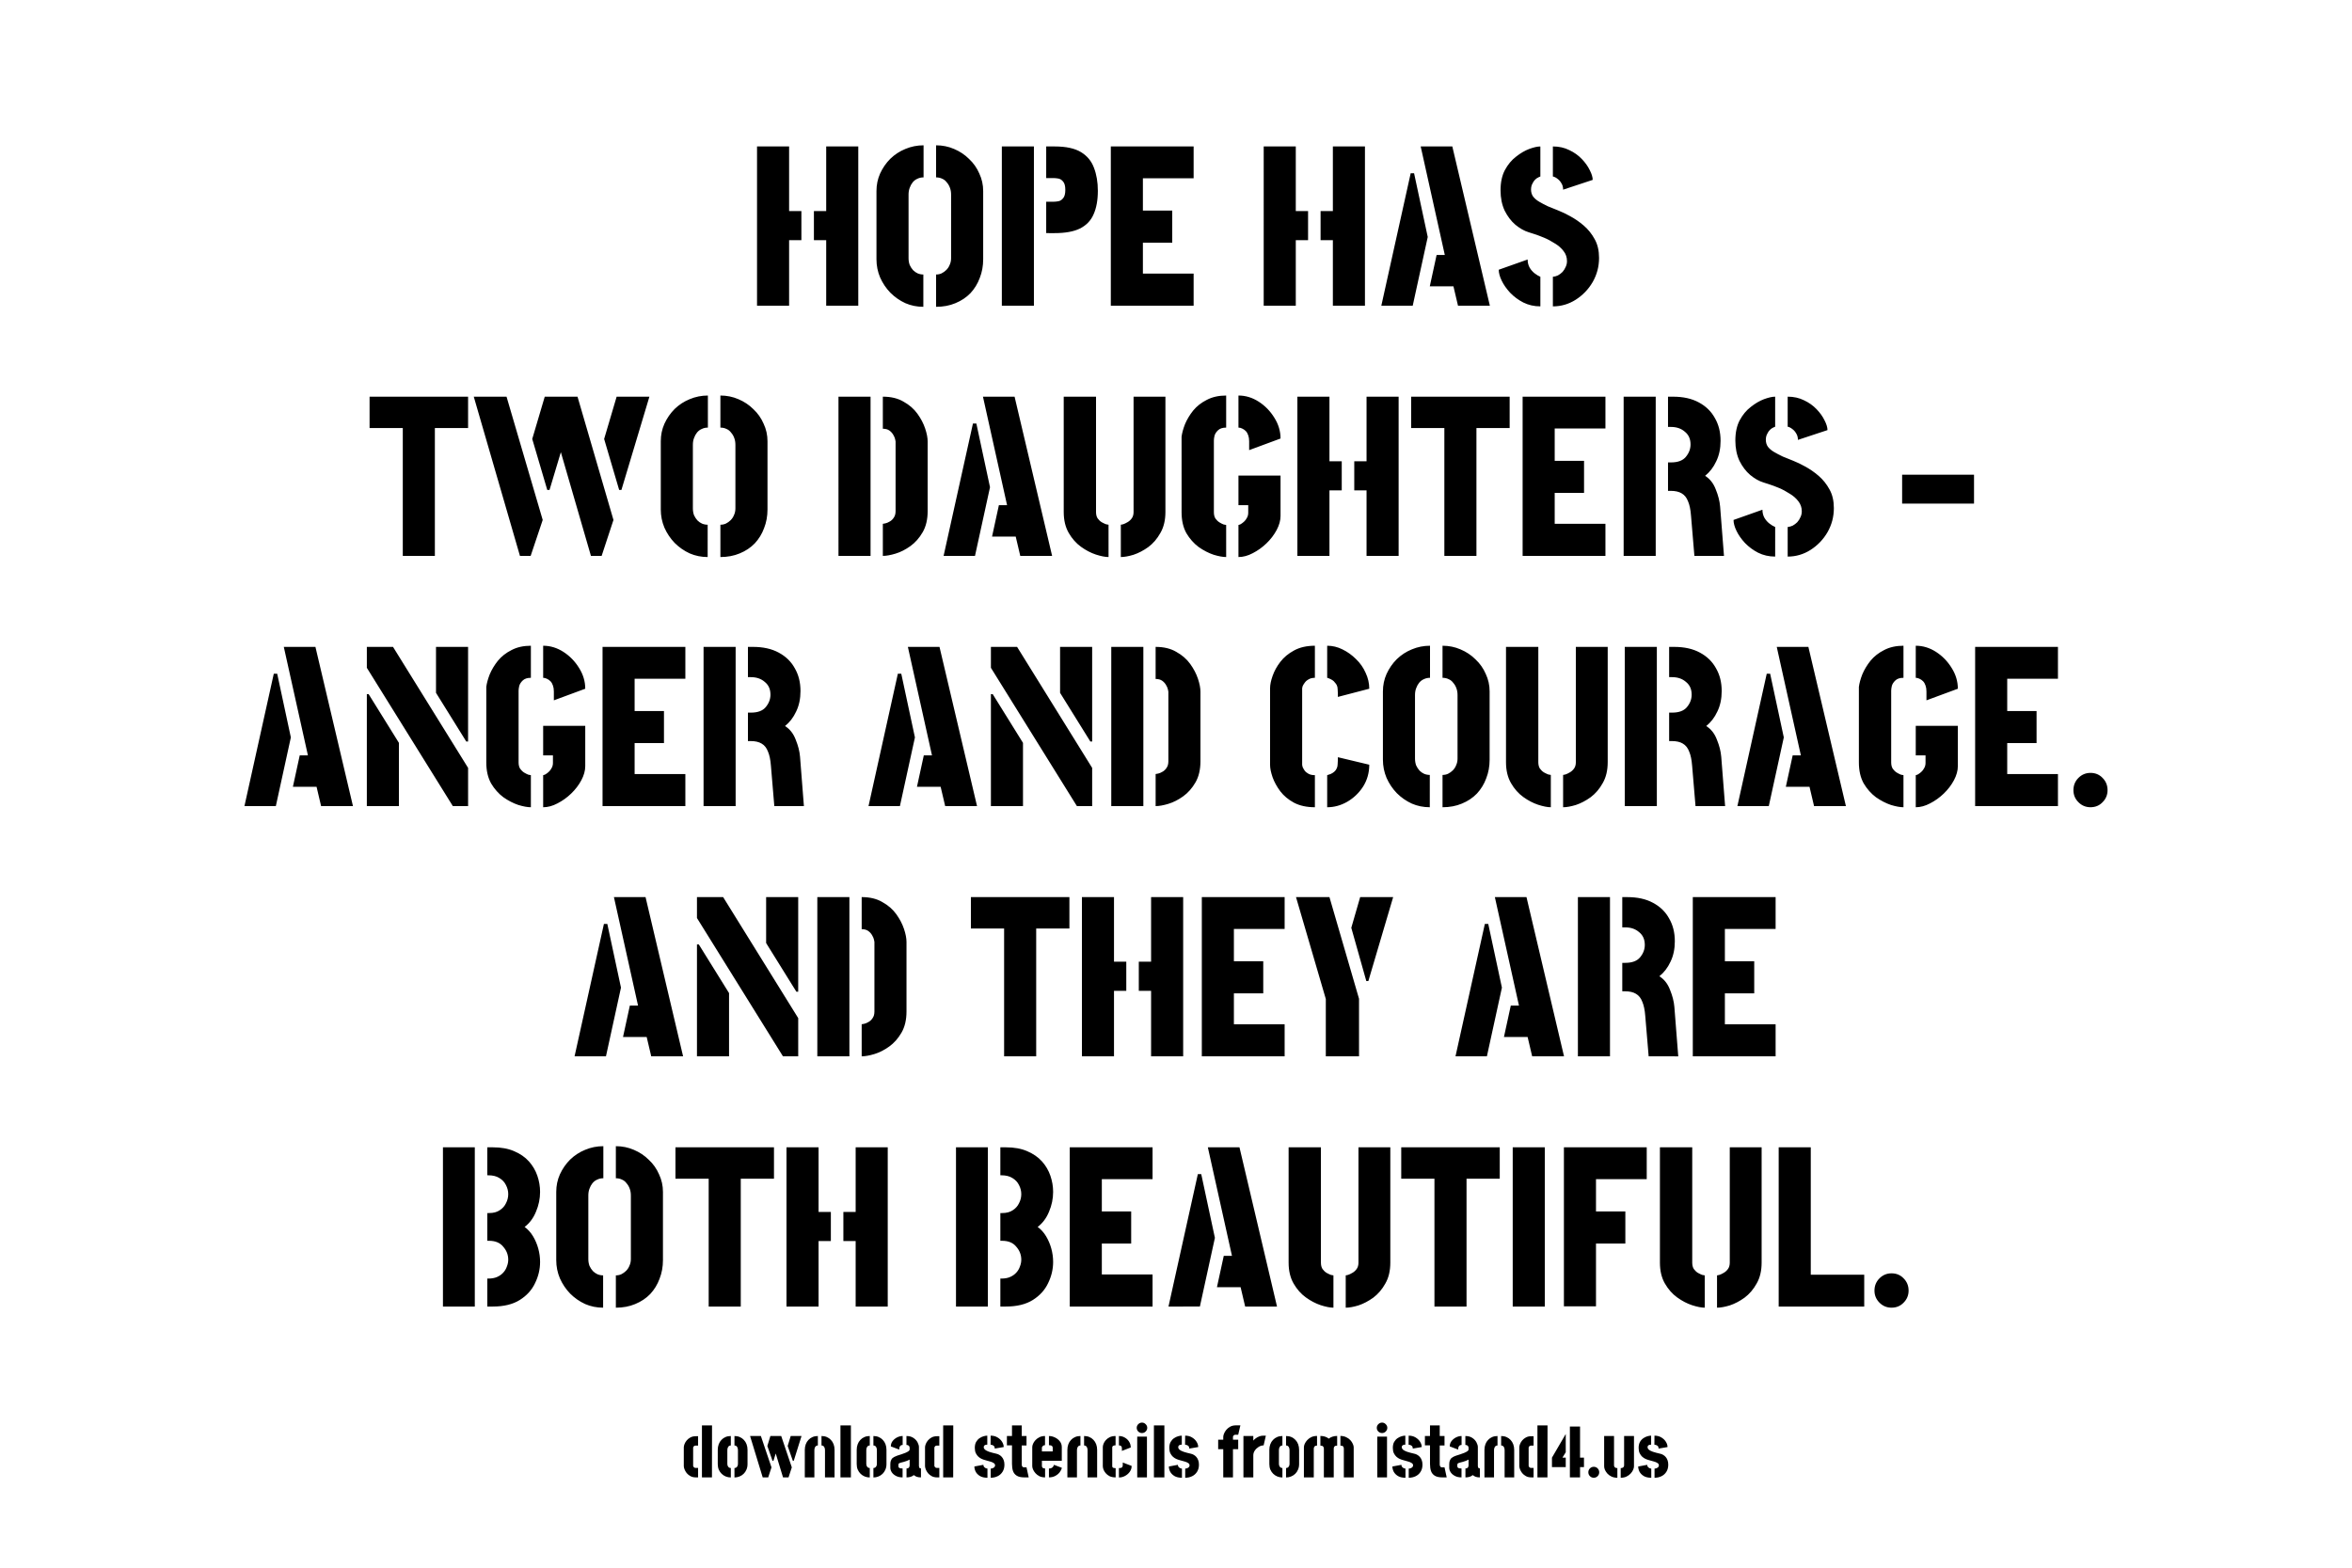 <?xml version="1.0" encoding="UTF-8" standalone="no"?>
<!-- Created with Inkscape (http://www.inkscape.org/) -->

<svg
   width="18in"
   height="12in"
   viewBox="0 0 457.2 304.8"
   version="1.1"
   id="svg1"
   xmlns="http://www.w3.org/2000/svg"
   xmlns:svg="http://www.w3.org/2000/svg">
  <defs
     id="defs1" />
  <g
     id="layer1">
    <rect
       style="font-variation-settings:'wght' 800;fill:#ffffff;stroke-width:0.265"
       id="rect6"
       width="457.2"
       height="304.8"
       x="0"
       y="0" />
    <path
       id="path1"
       d="m 135.263,287.242 c -0.405,0 -0.754,-0.08 -1.045,-0.24 -0.292,-0.16 -0.536,-0.357 -0.734,-0.593 -0.187,-0.244 -0.33,-0.489 -0.423,-0.733 -0.094,-0.246 -0.141,-0.452 -0.141,-0.622 v -3.668 c 0,-0.17 0.047,-0.376 0.141,-0.622 0.093,-0.244 0.236,-0.479 0.423,-0.706 0.198,-0.236 0.438,-0.429 0.721,-0.579 0.291,-0.16 0.634,-0.24 1.029,-0.24 h 0.466 v 1.82 h -0.466 c -0.141,0 -0.249,0.033 -0.324,0.099 -0.066,0.056 -0.113,0.117 -0.142,0.183 -0.018,0.066 -0.028,0.103 -0.028,0.113 v 3.57 c 0,0.008 0.014,0.047 0.042,0.113 0.029,0.055 0.08,0.117 0.156,0.183 0.076,0.057 0.183,0.084 0.325,0.084 h 0.437 v 1.834 z m 1.185,0 v -10.104 h 1.961 l -0.014,10.104 z m 5.616,0.014 c -0.338,0 -0.663,-0.061 -0.973,-0.183 -0.302,-0.121 -0.569,-0.296 -0.805,-0.522 -0.236,-0.224 -0.423,-0.497 -0.565,-0.817 -0.131,-0.321 -0.197,-0.678 -0.197,-1.074 v -2.766 c 0,-0.394 0.061,-0.756 0.183,-1.086 0.122,-0.33 0.296,-0.612 0.522,-0.847 0.226,-0.244 0.493,-0.433 0.805,-0.564 0.31,-0.132 0.653,-0.198 1.029,-0.198 v 1.836 c -0.14,0 -0.263,0.037 -0.367,0.113 -0.093,0.074 -0.169,0.183 -0.226,0.324 -0.057,0.14 -0.084,0.31 -0.084,0.508 v 2.61 c 0,0.16 0.028,0.306 0.084,0.438 0.056,0.121 0.136,0.22 0.24,0.296 0.103,0.065 0.222,0.098 0.353,0.098 z m 0.706,0 v -1.834 c 0.132,0 0.249,-0.033 0.353,-0.098 0.103,-0.076 0.183,-0.175 0.24,-0.296 0.056,-0.132 0.085,-0.278 0.085,-0.438 v -2.61 c 0,-0.198 -0.029,-0.368 -0.085,-0.508 -0.047,-0.14 -0.121,-0.249 -0.225,-0.324 -0.105,-0.076 -0.226,-0.113 -0.368,-0.113 v -1.836 c 0.376,0 0.721,0.066 1.031,0.198 0.31,0.131 0.579,0.32 0.803,0.564 0.226,0.236 0.401,0.518 0.522,0.847 0.123,0.329 0.183,0.692 0.183,1.086 v 2.766 c 0,0.395 -0.07,0.752 -0.211,1.074 -0.132,0.32 -0.316,0.593 -0.55,0.817 -0.236,0.226 -0.508,0.401 -0.818,0.522 -0.302,0.122 -0.622,0.183 -0.961,0.183 z m 9.441,-0.014 -2.456,-8.043 h 2.103 l 2.06,6.096 -0.635,1.947 z m -3.951,0 -2.456,-8.043 h 2.103 l 2.06,6.096 -0.635,1.947 z m 1.904,-3.231 -1.002,-2.879 0.593,-1.933 h 2.103 l -1.51,4.812 z m 3.951,0 -1.002,-2.879 0.592,-1.933 h 2.103 l -1.51,4.812 z m 2.329,-2.117 c 0,-0.394 0.061,-0.756 0.183,-1.086 0.123,-0.33 0.296,-0.612 0.522,-0.847 0.226,-0.244 0.493,-0.433 0.803,-0.564 0.311,-0.132 0.655,-0.198 1.031,-0.198 v 1.836 c -0.14,0 -0.263,0.037 -0.367,0.113 -0.094,0.074 -0.169,0.183 -0.226,0.324 -0.056,0.14 -0.085,0.31 -0.085,0.508 v 5.263 h -1.862 z m 3.923,0.085 c 0,-0.198 -0.029,-0.367 -0.085,-0.508 -0.047,-0.14 -0.123,-0.249 -0.226,-0.324 -0.103,-0.076 -0.226,-0.113 -0.367,-0.113 v -1.836 c 0.376,0 0.719,0.066 1.031,0.198 0.31,0.131 0.577,0.32 0.803,0.564 0.226,0.236 0.4,0.518 0.522,0.847 0.123,0.329 0.183,0.692 0.183,1.086 v 5.348 h -1.862 z m 3.006,5.263 v -10.104 h 2.031 v 10.104 z m 5.701,0.014 c -0.339,0 -0.664,-0.061 -0.974,-0.183 -0.301,-0.121 -0.569,-0.296 -0.805,-0.522 -0.234,-0.224 -0.423,-0.497 -0.564,-0.817 -0.132,-0.321 -0.198,-0.678 -0.198,-1.074 v -2.766 c 0,-0.394 0.062,-0.756 0.184,-1.086 0.121,-0.33 0.296,-0.612 0.521,-0.847 0.226,-0.244 0.495,-0.433 0.805,-0.564 0.31,-0.132 0.654,-0.198 1.031,-0.198 v 1.836 c -0.142,0 -0.265,0.037 -0.368,0.113 -0.094,0.074 -0.17,0.183 -0.225,0.324 -0.056,0.14 -0.085,0.31 -0.085,0.508 v 2.61 c 0,0.16 0.029,0.306 0.085,0.438 0.056,0.121 0.137,0.22 0.24,0.296 0.103,0.065 0.22,0.098 0.353,0.098 z m 0.706,0 v -1.834 c 0.131,0 0.249,-0.033 0.353,-0.098 0.103,-0.076 0.183,-0.175 0.24,-0.296 0.057,-0.132 0.084,-0.278 0.084,-0.438 v -2.61 c 0,-0.198 -0.028,-0.368 -0.084,-0.508 -0.047,-0.14 -0.122,-0.249 -0.226,-0.324 -0.103,-0.076 -0.226,-0.113 -0.367,-0.113 v -1.836 c 0.376,0 0.719,0.066 1.029,0.198 0.31,0.131 0.579,0.32 0.805,0.564 0.226,0.236 0.4,0.518 0.522,0.847 0.121,0.329 0.183,0.692 0.183,1.086 v 2.766 c 0,0.395 -0.07,0.752 -0.212,1.074 -0.131,0.32 -0.314,0.593 -0.55,0.817 -0.236,0.226 -0.509,0.401 -0.819,0.522 -0.302,0.122 -0.621,0.183 -0.959,0.183 z m 5.672,-0.014 c -0.499,0 -0.926,-0.093 -1.284,-0.282 -0.357,-0.188 -0.63,-0.423 -0.818,-0.706 -0.187,-0.291 -0.281,-0.583 -0.281,-0.874 v -0.721 c 0,-0.094 0.008,-0.22 0.028,-0.38 0.028,-0.17 0.094,-0.349 0.197,-0.536 0.103,-0.189 0.283,-0.349 0.536,-0.479 0.152,-0.085 0.349,-0.169 0.594,-0.255 0.254,-0.084 0.517,-0.169 0.79,-0.253 0.273,-0.094 0.532,-0.189 0.776,-0.283 0.246,-0.103 0.442,-0.207 0.593,-0.31 0.16,-0.113 0.24,-0.23 0.24,-0.353 v -0.325 c 0,-0.103 -0.024,-0.193 -0.07,-0.267 -0.037,-0.085 -0.103,-0.15 -0.197,-0.198 -0.085,-0.057 -0.202,-0.084 -0.353,-0.084 v -1.736 c 0.546,0 0.996,0.122 1.355,0.368 0.357,0.234 0.625,0.522 0.805,0.86 0.178,0.339 0.267,0.649 0.267,0.932 v 3.683 c 0,0.056 0.019,0.146 0.056,0.267 0.047,0.122 0.16,0.183 0.339,0.183 v 1.75 c -0.302,0 -0.569,-0.037 -0.805,-0.113 -0.226,-0.084 -0.419,-0.197 -0.579,-0.338 -0.178,0.15 -0.386,0.263 -0.62,0.338 -0.236,0.076 -0.504,0.113 -0.805,0.113 v -1.735 c 0.169,0 0.296,-0.033 0.382,-0.099 0.084,-0.066 0.14,-0.14 0.168,-0.226 0.038,-0.093 0.056,-0.174 0.056,-0.24 v -1.157 c -0.15,0.085 -0.324,0.165 -0.522,0.24 -0.197,0.076 -0.4,0.142 -0.606,0.199 -0.207,0.047 -0.39,0.093 -0.55,0.14 -0.15,0.047 -0.259,0.085 -0.325,0.113 -0.123,0.057 -0.183,0.165 -0.183,0.325 v 0.197 c 0,0.113 0.019,0.207 0.056,0.283 0.047,0.074 0.127,0.131 0.24,0.169 0.123,0.037 0.296,0.056 0.522,0.056 z m -0.649,-5.405 -1.637,-0.62 c 0,-0.386 0.113,-0.729 0.339,-1.031 0.236,-0.3 0.526,-0.54 0.875,-0.719 0.357,-0.179 0.719,-0.268 1.086,-0.268 v 1.736 c -0.141,0 -0.263,0.033 -0.367,0.1 -0.094,0.065 -0.17,0.164 -0.226,0.296 -0.047,0.131 -0.07,0.3 -0.07,0.507 z m 7.352,5.405 c -0.404,0 -0.752,-0.08 -1.045,-0.24 -0.291,-0.16 -0.536,-0.357 -0.733,-0.593 -0.189,-0.244 -0.329,-0.489 -0.423,-0.733 -0.095,-0.246 -0.142,-0.452 -0.142,-0.622 v -3.668 c 0,-0.17 0.047,-0.376 0.142,-0.622 0.093,-0.244 0.234,-0.479 0.423,-0.706 0.197,-0.236 0.437,-0.429 0.719,-0.579 0.292,-0.16 0.635,-0.24 1.031,-0.24 h 0.466 v 1.82 h -0.466 c -0.142,0 -0.249,0.033 -0.325,0.099 -0.066,0.056 -0.113,0.117 -0.141,0.183 -0.019,0.066 -0.029,0.103 -0.029,0.113 v 3.57 c 0,0.008 0.014,0.047 0.043,0.113 0.028,0.056 0.08,0.117 0.156,0.183 0.074,0.057 0.183,0.084 0.324,0.084 h 0.438 v 1.834 z m 1.185,0 v -10.104 h 1.962 l -0.015,10.104 z m 9.242,0.07 v -1.778 c 0.113,0 0.236,-0.023 0.368,-0.07 0.131,-0.047 0.244,-0.117 0.338,-0.212 0.095,-0.094 0.142,-0.211 0.142,-0.353 0,-0.188 -0.094,-0.338 -0.283,-0.451 -0.179,-0.122 -0.409,-0.222 -0.692,-0.296 -0.273,-0.086 -0.56,-0.165 -0.86,-0.24 -0.292,-0.076 -0.551,-0.165 -0.778,-0.269 -0.207,-0.094 -0.413,-0.23 -0.62,-0.409 -0.197,-0.179 -0.367,-0.409 -0.509,-0.692 -0.131,-0.283 -0.197,-0.625 -0.197,-1.029 0,-0.471 0.084,-0.856 0.253,-1.157 0.179,-0.31 0.4,-0.555 0.663,-0.733 0.265,-0.179 0.532,-0.306 0.805,-0.382 0.273,-0.074 0.508,-0.113 0.706,-0.113 v 1.75 c -0.217,0 -0.376,0.033 -0.48,0.1 -0.093,0.065 -0.156,0.136 -0.183,0.211 -0.019,0.076 -0.029,0.137 -0.029,0.183 0,0.169 0.08,0.329 0.24,0.481 0.17,0.14 0.434,0.277 0.791,0.408 0.367,0.123 0.842,0.249 1.425,0.382 0.189,0.037 0.372,0.108 0.551,0.212 0.187,0.103 0.357,0.24 0.507,0.409 0.15,0.168 0.273,0.38 0.367,0.634 0.095,0.245 0.142,0.536 0.142,0.875 0,0.536 -0.123,0.998 -0.367,1.384 -0.236,0.376 -0.555,0.663 -0.961,0.86 -0.404,0.198 -0.852,0.296 -1.341,0.296 z m -0.634,0 c -0.602,0 -1.091,-0.112 -1.468,-0.338 -0.368,-0.226 -0.641,-0.504 -0.818,-0.833 -0.169,-0.339 -0.255,-0.678 -0.255,-1.017 l 1.75,-0.324 c 0,0.141 0.039,0.267 0.113,0.38 0.085,0.103 0.189,0.189 0.31,0.255 0.122,0.055 0.245,0.088 0.368,0.098 z m 1.425,-5.672 c 0,-0.236 -0.061,-0.405 -0.183,-0.508 -0.113,-0.103 -0.236,-0.169 -0.367,-0.197 -0.132,-0.037 -0.222,-0.056 -0.269,-0.056 l 0.014,-1.75 c 0.509,0 0.951,0.113 1.327,0.339 0.386,0.226 0.682,0.509 0.889,0.846 0.216,0.339 0.324,0.682 0.324,1.031 z m 5.744,5.602 c -0.631,0 -1.12,-0.107 -1.468,-0.324 -0.349,-0.216 -0.593,-0.518 -0.734,-0.904 -0.131,-0.394 -0.197,-0.856 -0.197,-1.382 v -3.613 h -0.988 v -1.82 h 0.988 v -2.06 h 1.891 v 2.06 h 0.932 v 1.836 h -0.932 v 3.738 c 0,0.103 0.033,0.217 0.1,0.339 0.065,0.123 0.207,0.183 0.423,0.183 h 0.409 l 0.423,1.947 z m 4.035,0 c -0.413,0 -0.78,-0.074 -1.101,-0.226 -0.31,-0.16 -0.569,-0.357 -0.776,-0.593 -0.207,-0.234 -0.362,-0.474 -0.466,-0.719 -0.103,-0.244 -0.155,-0.46 -0.155,-0.649 v -3.697 c 0,-0.188 0.051,-0.404 0.155,-0.649 0.103,-0.244 0.259,-0.48 0.466,-0.706 0.216,-0.236 0.479,-0.427 0.791,-0.579 0.31,-0.15 0.667,-0.226 1.072,-0.226 v 1.779 c -0.122,0 -0.23,0.028 -0.325,0.084 -0.084,0.056 -0.154,0.122 -0.211,0.197 -0.047,0.076 -0.07,0.152 -0.07,0.226 v 0.706 h 2.101 v -0.69 c 0,-0.152 -0.037,-0.265 -0.113,-0.339 -0.074,-0.076 -0.168,-0.123 -0.281,-0.142 -0.113,-0.028 -0.226,-0.041 -0.339,-0.041 v -1.779 c 0.386,0 0.766,0.089 1.143,0.268 0.386,0.179 0.706,0.429 0.96,0.748 0.264,0.32 0.394,0.696 0.394,1.129 v 2.666 h -3.865 v 1.045 c 0,0.066 0.018,0.137 0.056,0.212 0.037,0.065 0.098,0.121 0.183,0.169 0.094,0.047 0.22,0.07 0.38,0.07 z m 0.748,0 v -1.721 c 0.197,0 0.363,-0.033 0.494,-0.099 0.132,-0.066 0.236,-0.15 0.311,-0.254 0.074,-0.113 0.131,-0.236 0.168,-0.367 l 1.54,0.579 c -0.066,0.301 -0.212,0.597 -0.439,0.889 -0.226,0.281 -0.516,0.516 -0.875,0.706 -0.347,0.177 -0.747,0.267 -1.199,0.267 z m 3.585,-5.348 c 0,-0.394 0.06,-0.756 0.183,-1.086 0.123,-0.33 0.296,-0.612 0.522,-0.847 0.226,-0.244 0.493,-0.433 0.805,-0.564 0.31,-0.132 0.653,-0.198 1.029,-0.198 v 1.836 c -0.141,0 -0.263,0.037 -0.367,0.113 -0.094,0.074 -0.17,0.183 -0.226,0.324 -0.056,0.14 -0.084,0.31 -0.084,0.508 v 5.263 h -1.863 z m 3.923,0.085 c 0,-0.198 -0.029,-0.368 -0.085,-0.508 -0.047,-0.14 -0.123,-0.249 -0.226,-0.324 -0.103,-0.076 -0.226,-0.113 -0.367,-0.113 v -1.836 c 0.376,0 0.719,0.066 1.031,0.198 0.31,0.131 0.577,0.32 0.803,0.564 0.226,0.236 0.4,0.518 0.522,0.847 0.122,0.329 0.183,0.692 0.183,1.086 v 5.348 h -1.862 z m 5.46,5.263 c -0.46,0 -0.85,-0.074 -1.17,-0.226 -0.311,-0.16 -0.565,-0.357 -0.762,-0.593 -0.199,-0.234 -0.345,-0.474 -0.438,-0.719 -0.084,-0.254 -0.127,-0.47 -0.127,-0.649 v -3.697 c 0,-0.188 0.047,-0.404 0.141,-0.649 0.095,-0.244 0.24,-0.48 0.438,-0.706 0.207,-0.236 0.466,-0.427 0.776,-0.579 0.32,-0.15 0.696,-0.226 1.129,-0.226 v 1.807 c -0.16,0 -0.291,0.023 -0.394,0.07 -0.095,0.038 -0.161,0.085 -0.198,0.142 -0.037,0.056 -0.057,0.113 -0.057,0.17 v 3.668 c 0,0.094 0.024,0.17 0.07,0.226 0.048,0.056 0.119,0.099 0.212,0.127 0.103,0.019 0.23,0.033 0.38,0.043 z m 0.635,0.014 v -1.819 c 0.17,0 0.306,-0.015 0.409,-0.043 0.113,-0.037 0.199,-0.099 0.255,-0.183 0.056,-0.095 0.084,-0.226 0.084,-0.396 v -0.466 l 1.721,0.663 c 0.01,0.405 -0.108,0.781 -0.353,1.13 -0.234,0.338 -0.546,0.611 -0.932,0.817 -0.376,0.208 -0.77,0.306 -1.185,0.297 z m 0.579,-5.163 v -0.466 c 0,-0.16 -0.024,-0.282 -0.071,-0.368 -0.047,-0.084 -0.117,-0.145 -0.212,-0.183 -0.084,-0.037 -0.183,-0.056 -0.296,-0.056 v -1.82 c 0.424,0 0.809,0.104 1.157,0.311 0.349,0.197 0.626,0.466 0.833,0.804 0.207,0.339 0.31,0.711 0.31,1.115 z m 2.978,5.149 v -7.93 h 1.891 v 7.93 z m 0.932,-8.621 c -0.283,0 -0.528,-0.099 -0.734,-0.296 -0.197,-0.208 -0.296,-0.448 -0.296,-0.721 0,-0.273 0.099,-0.507 0.296,-0.706 0.207,-0.207 0.452,-0.31 0.734,-0.31 0.273,0 0.507,0.103 0.706,0.31 0.207,0.199 0.31,0.433 0.31,0.706 0,0.273 -0.103,0.513 -0.31,0.721 -0.199,0.197 -0.433,0.296 -0.706,0.296 z m 2.314,8.621 v -10.104 h 2.033 v 10.104 z m 6.082,0.07 v -1.778 c 0.113,0 0.236,-0.023 0.368,-0.07 0.131,-0.047 0.244,-0.117 0.338,-0.212 0.095,-0.094 0.142,-0.211 0.142,-0.353 0,-0.188 -0.094,-0.338 -0.283,-0.451 -0.179,-0.122 -0.409,-0.222 -0.692,-0.296 -0.273,-0.086 -0.559,-0.165 -0.86,-0.24 -0.292,-0.076 -0.551,-0.165 -0.777,-0.269 -0.207,-0.094 -0.413,-0.23 -0.62,-0.409 -0.199,-0.179 -0.367,-0.409 -0.509,-0.692 -0.131,-0.283 -0.197,-0.625 -0.197,-1.029 0,-0.471 0.084,-0.856 0.254,-1.157 0.179,-0.31 0.399,-0.555 0.663,-0.733 0.265,-0.179 0.532,-0.306 0.805,-0.382 0.273,-0.076 0.508,-0.113 0.706,-0.113 v 1.75 c -0.217,0 -0.376,0.033 -0.48,0.1 -0.093,0.065 -0.156,0.136 -0.183,0.211 -0.019,0.076 -0.029,0.137 -0.029,0.183 0,0.169 0.08,0.329 0.24,0.481 0.17,0.14 0.433,0.277 0.791,0.408 0.367,0.123 0.842,0.249 1.425,0.382 0.189,0.037 0.372,0.108 0.55,0.212 0.189,0.103 0.358,0.24 0.509,0.409 0.15,0.168 0.273,0.38 0.367,0.634 0.095,0.245 0.142,0.536 0.142,0.875 0,0.536 -0.123,0.998 -0.367,1.384 -0.236,0.376 -0.555,0.663 -0.961,0.86 -0.404,0.198 -0.852,0.296 -1.341,0.296 z m -0.634,0 c -0.602,0 -1.091,-0.113 -1.468,-0.338 -0.368,-0.226 -0.641,-0.504 -0.819,-0.834 -0.169,-0.338 -0.255,-0.677 -0.255,-1.016 l 1.75,-0.324 c 0,0.141 0.037,0.267 0.113,0.38 0.085,0.103 0.189,0.189 0.31,0.254 0.122,0.057 0.245,0.09 0.368,0.099 z m 1.425,-5.672 c 0,-0.236 -0.062,-0.405 -0.183,-0.508 -0.113,-0.103 -0.236,-0.169 -0.368,-0.197 -0.131,-0.037 -0.22,-0.056 -0.267,-0.056 l 0.014,-1.75 c 0.508,0 0.951,0.113 1.327,0.339 0.386,0.226 0.682,0.509 0.889,0.846 0.216,0.339 0.324,0.682 0.324,1.031 z m 6.604,5.602 v -5.489 h -0.988 v -1.834 h 0.988 v -0.551 c 0,-0.169 0.047,-0.376 0.142,-0.62 0.094,-0.245 0.24,-0.489 0.437,-0.734 0.197,-0.244 0.447,-0.451 0.748,-0.62 0.301,-0.169 0.653,-0.259 1.058,-0.268 h 0.945 l -0.423,1.82 h -0.509 c -0.14,0 -0.249,0.033 -0.325,0.099 -0.074,0.066 -0.127,0.131 -0.154,0.197 -0.019,0.066 -0.029,0.109 -0.029,0.127 v 0.551 h 1.017 v 1.834 h -1.017 v 5.489 z m 3.923,0 v -8.043 h 1.918 v 0.89 c 0.113,-0.142 0.265,-0.283 0.452,-0.424 0.199,-0.15 0.423,-0.277 0.678,-0.38 0.254,-0.103 0.522,-0.156 0.804,-0.156 0.085,0 0.169,0 0.255,0 0.084,0 0.17,0 0.254,0 l -0.437,1.891 c -0.339,0 -0.664,0.099 -0.974,0.296 -0.301,0.189 -0.55,0.428 -0.748,0.721 -0.187,0.291 -0.283,0.592 -0.283,0.902 v 4.304 z m 7.578,0.014 c -0.339,0 -0.664,-0.061 -0.974,-0.183 -0.3,-0.121 -0.569,-0.296 -0.805,-0.522 -0.234,-0.224 -0.423,-0.497 -0.564,-0.817 -0.132,-0.321 -0.197,-0.678 -0.197,-1.074 v -2.766 c 0,-0.394 0.061,-0.756 0.183,-1.086 0.121,-0.33 0.296,-0.612 0.522,-0.847 0.225,-0.244 0.493,-0.433 0.803,-0.564 0.31,-0.132 0.655,-0.198 1.031,-0.198 v 1.836 c -0.142,0 -0.263,0.037 -0.368,0.113 -0.094,0.074 -0.168,0.183 -0.225,0.324 -0.056,0.14 -0.085,0.31 -0.085,0.508 v 2.61 c 0,0.16 0.029,0.306 0.085,0.438 0.057,0.121 0.137,0.22 0.24,0.296 0.103,0.065 0.22,0.098 0.353,0.098 z m 0.706,0 v -1.834 c 0.131,0 0.249,-0.033 0.353,-0.098 0.103,-0.076 0.183,-0.175 0.24,-0.296 0.056,-0.132 0.084,-0.278 0.084,-0.438 v -2.61 c 0,-0.198 -0.028,-0.368 -0.084,-0.508 -0.047,-0.14 -0.123,-0.249 -0.226,-0.324 -0.103,-0.076 -0.226,-0.113 -0.367,-0.113 v -1.836 c 0.376,0 0.719,0.066 1.029,0.198 0.312,0.131 0.579,0.32 0.805,0.564 0.226,0.236 0.4,0.518 0.522,0.847 0.122,0.329 0.183,0.692 0.183,1.086 v 2.766 c 0,0.395 -0.07,0.752 -0.212,1.074 -0.131,0.32 -0.314,0.593 -0.55,0.817 -0.236,0.226 -0.508,0.401 -0.818,0.522 -0.301,0.122 -0.622,0.183 -0.959,0.183 z m 7.352,-0.014 v -5.616 c 0,-0.16 -0.053,-0.292 -0.156,-0.395 -0.094,-0.113 -0.267,-0.169 -0.522,-0.169 v -1.877 c 0.358,0 0.669,0.047 0.932,0.142 0.263,0.093 0.499,0.22 0.706,0.38 0.207,-0.17 0.442,-0.296 0.706,-0.38 0.263,-0.095 0.569,-0.142 0.918,-0.142 v 1.877 c -0.255,0 -0.429,0.056 -0.522,0.169 -0.094,0.113 -0.142,0.244 -0.142,0.395 v 5.616 z m -3.881,0 v -5.855 c 0,-0.199 0.051,-0.419 0.154,-0.664 0.113,-0.254 0.279,-0.497 0.495,-0.733 0.216,-0.236 0.479,-0.429 0.79,-0.579 0.32,-0.15 0.692,-0.226 1.115,-0.226 v 1.877 c -0.244,0 -0.413,0.066 -0.507,0.197 -0.085,0.123 -0.128,0.246 -0.128,0.368 v 5.616 z m 7.761,0 v -5.616 c 0,-0.169 -0.047,-0.306 -0.142,-0.409 -0.094,-0.103 -0.267,-0.156 -0.522,-0.156 v -1.877 c 0.424,0 0.795,0.08 1.115,0.24 0.329,0.15 0.602,0.343 0.819,0.579 0.216,0.236 0.376,0.479 0.481,0.734 0.111,0.244 0.168,0.46 0.168,0.649 v 5.855 z m 6.504,0 v -7.93 h 1.892 v 7.93 z m 0.932,-8.621 c -0.283,0 -0.526,-0.099 -0.733,-0.296 -0.199,-0.208 -0.296,-0.448 -0.296,-0.721 0,-0.273 0.098,-0.507 0.296,-0.706 0.207,-0.207 0.451,-0.31 0.733,-0.31 0.273,0 0.508,0.103 0.706,0.31 0.207,0.199 0.311,0.433 0.311,0.706 0,0.273 -0.105,0.513 -0.311,0.721 -0.197,0.197 -0.433,0.296 -0.706,0.296 z m 5.179,8.691 v -1.778 c 0.113,0 0.236,-0.023 0.368,-0.07 0.131,-0.047 0.244,-0.117 0.338,-0.212 0.095,-0.094 0.142,-0.211 0.142,-0.353 0,-0.188 -0.095,-0.338 -0.283,-0.451 -0.179,-0.122 -0.409,-0.222 -0.692,-0.296 -0.273,-0.086 -0.56,-0.165 -0.86,-0.24 -0.292,-0.076 -0.551,-0.165 -0.777,-0.269 -0.207,-0.094 -0.413,-0.23 -0.62,-0.409 -0.199,-0.179 -0.367,-0.409 -0.508,-0.692 -0.131,-0.283 -0.197,-0.625 -0.197,-1.029 0,-0.471 0.084,-0.856 0.254,-1.157 0.179,-0.31 0.399,-0.555 0.663,-0.733 0.263,-0.179 0.532,-0.306 0.805,-0.382 0.273,-0.076 0.508,-0.113 0.706,-0.113 v 1.75 c -0.216,0 -0.376,0.033 -0.48,0.1 -0.093,0.065 -0.156,0.136 -0.183,0.211 -0.019,0.076 -0.029,0.137 -0.029,0.183 0,0.169 0.08,0.329 0.24,0.481 0.169,0.14 0.433,0.277 0.791,0.408 0.367,0.123 0.842,0.249 1.425,0.382 0.189,0.037 0.372,0.108 0.55,0.212 0.189,0.103 0.358,0.24 0.509,0.409 0.15,0.168 0.273,0.38 0.367,0.634 0.095,0.245 0.142,0.536 0.142,0.875 0,0.536 -0.122,0.998 -0.368,1.384 -0.234,0.376 -0.554,0.663 -0.959,0.86 -0.404,0.198 -0.852,0.296 -1.341,0.296 z m -0.634,0 c -0.602,0 -1.091,-0.113 -1.468,-0.338 -0.368,-0.226 -0.641,-0.504 -0.819,-0.834 -0.169,-0.338 -0.255,-0.677 -0.255,-1.016 l 1.75,-0.324 c 0,0.141 0.037,0.267 0.113,0.38 0.084,0.103 0.189,0.189 0.31,0.254 0.123,0.057 0.245,0.09 0.368,0.099 z m 1.425,-5.672 c 0,-0.236 -0.062,-0.405 -0.183,-0.508 -0.113,-0.103 -0.236,-0.169 -0.368,-0.197 -0.131,-0.037 -0.22,-0.056 -0.267,-0.056 l 0.014,-1.75 c 0.508,0 0.951,0.113 1.327,0.339 0.386,0.226 0.682,0.509 0.889,0.846 0.216,0.339 0.324,0.682 0.324,1.031 z m 5.742,5.602 c -0.63,0 -1.119,-0.107 -1.468,-0.324 -0.347,-0.216 -0.593,-0.518 -0.733,-0.904 -0.132,-0.394 -0.197,-0.856 -0.197,-1.382 v -3.613 h -0.988 v -1.82 h 0.988 v -2.06 h 1.891 v 2.06 h 0.931 v 1.836 h -0.931 v 3.738 c 0,0.103 0.033,0.217 0.098,0.339 0.066,0.123 0.208,0.183 0.424,0.183 h 0.409 l 0.423,1.947 z m 3.726,0 c -0.499,0 -0.927,-0.093 -1.284,-0.282 -0.357,-0.188 -0.63,-0.423 -0.818,-0.706 -0.189,-0.291 -0.283,-0.583 -0.283,-0.874 v -0.721 c 0,-0.094 0.01,-0.22 0.029,-0.38 0.028,-0.17 0.094,-0.349 0.197,-0.536 0.103,-0.189 0.282,-0.349 0.536,-0.479 0.15,-0.085 0.349,-0.169 0.593,-0.255 0.255,-0.084 0.518,-0.169 0.791,-0.253 0.273,-0.094 0.531,-0.189 0.776,-0.283 0.244,-0.103 0.442,-0.207 0.593,-0.31 0.16,-0.113 0.24,-0.23 0.24,-0.353 v -0.325 c 0,-0.103 -0.024,-0.193 -0.071,-0.267 -0.037,-0.085 -0.103,-0.15 -0.198,-0.198 -0.084,-0.057 -0.201,-0.084 -0.353,-0.084 v -1.736 c 0.546,0 0.998,0.122 1.356,0.368 0.357,0.234 0.624,0.522 0.803,0.86 0.179,0.339 0.269,0.649 0.269,0.932 v 3.683 c 0,0.056 0.018,0.146 0.056,0.267 0.047,0.122 0.16,0.183 0.338,0.183 v 1.75 c -0.301,0 -0.569,-0.037 -0.803,-0.113 -0.226,-0.084 -0.419,-0.197 -0.579,-0.339 -0.179,0.152 -0.386,0.265 -0.622,0.339 -0.234,0.076 -0.503,0.113 -0.803,0.113 v -1.735 c 0.169,0 0.296,-0.033 0.38,-0.099 0.085,-0.066 0.142,-0.14 0.17,-0.226 0.037,-0.093 0.056,-0.174 0.056,-0.24 v -1.157 c -0.15,0.085 -0.325,0.165 -0.522,0.24 -0.197,0.076 -0.4,0.142 -0.606,0.199 -0.206,0.047 -0.391,0.093 -0.551,0.14 -0.15,0.047 -0.258,0.085 -0.324,0.113 -0.123,0.057 -0.183,0.165 -0.183,0.325 v 0.197 c 0,0.113 0.018,0.207 0.057,0.283 0.047,0.074 0.127,0.131 0.24,0.169 0.123,0.037 0.296,0.056 0.522,0.056 z m -0.649,-5.405 -1.637,-0.62 c 0,-0.386 0.113,-0.729 0.339,-1.031 0.234,-0.3 0.526,-0.54 0.875,-0.719 0.357,-0.179 0.719,-0.268 1.086,-0.268 v 1.736 c -0.141,0 -0.263,0.033 -0.367,0.1 -0.094,0.065 -0.17,0.164 -0.226,0.296 -0.047,0.131 -0.07,0.3 -0.07,0.507 z m 5.108,0.057 c 0,-0.394 0.061,-0.756 0.183,-1.086 0.121,-0.33 0.296,-0.612 0.522,-0.847 0.225,-0.244 0.494,-0.433 0.804,-0.564 0.311,-0.132 0.654,-0.198 1.031,-0.198 v 1.836 c -0.142,0 -0.263,0.037 -0.367,0.113 -0.095,0.074 -0.17,0.183 -0.226,0.324 -0.057,0.14 -0.085,0.31 -0.085,0.508 v 5.263 h -1.862 z m 3.922,0.085 c 0,-0.198 -0.028,-0.368 -0.084,-0.508 -0.047,-0.14 -0.122,-0.249 -0.226,-0.324 -0.103,-0.076 -0.226,-0.113 -0.367,-0.113 v -1.836 c 0.376,0 0.719,0.066 1.029,0.198 0.311,0.131 0.579,0.32 0.805,0.564 0.226,0.236 0.4,0.518 0.522,0.847 0.123,0.329 0.183,0.692 0.183,1.086 v 5.348 h -1.863 z m 5.194,5.263 c -0.405,0 -0.752,-0.08 -1.045,-0.24 -0.292,-0.16 -0.536,-0.357 -0.734,-0.593 -0.187,-0.244 -0.329,-0.489 -0.423,-0.733 -0.094,-0.246 -0.14,-0.452 -0.14,-0.622 v -3.668 c 0,-0.17 0.047,-0.376 0.14,-0.622 0.094,-0.244 0.236,-0.479 0.423,-0.706 0.199,-0.236 0.438,-0.429 0.721,-0.579 0.291,-0.16 0.634,-0.24 1.029,-0.24 h 0.466 v 1.82 h -0.466 c -0.14,0 -0.249,0.033 -0.324,0.099 -0.066,0.056 -0.113,0.117 -0.142,0.183 -0.018,0.066 -0.028,0.103 -0.028,0.113 v 3.57 c 0,0.008 0.014,0.047 0.041,0.111 0.029,0.057 0.08,0.119 0.156,0.185 0.076,0.057 0.183,0.084 0.325,0.084 h 0.437 v 1.834 z m 1.185,0 v -10.104 h 1.961 l -0.014,10.104 z m 6.307,0 v -9.892 h 1.976 v 6.054 h 0.762 v 1.834 h -0.762 v 2.003 z m -3.485,-2.003 v -1.834 l 2.68,-4.6 v 3.555 l -0.649,1.045 h 0.649 v 1.834 z m 8.128,2.074 c -0.292,0 -0.54,-0.103 -0.748,-0.31 -0.207,-0.207 -0.31,-0.456 -0.31,-0.748 0,-0.301 0.103,-0.554 0.31,-0.762 0.208,-0.207 0.456,-0.31 0.748,-0.31 0.3,0 0.55,0.103 0.748,0.31 0.207,0.208 0.31,0.462 0.31,0.762 0,0.292 -0.103,0.542 -0.31,0.748 -0.199,0.207 -0.448,0.31 -0.748,0.31 z m 5.235,0 v -1.877 c 0.169,0 0.302,-0.028 0.395,-0.084 0.103,-0.056 0.174,-0.127 0.211,-0.212 0.039,-0.084 0.056,-0.168 0.056,-0.253 v -5.687 h 1.92 v 5.913 c 0,0.188 -0.056,0.409 -0.17,0.663 -0.103,0.245 -0.263,0.485 -0.479,0.719 -0.216,0.236 -0.489,0.433 -0.818,0.594 -0.32,0.15 -0.692,0.225 -1.115,0.225 z m -0.649,0 c -0.423,0 -0.799,-0.074 -1.129,-0.225 -0.32,-0.152 -0.588,-0.345 -0.805,-0.579 -0.207,-0.236 -0.367,-0.475 -0.479,-0.721 -0.103,-0.254 -0.156,-0.479 -0.156,-0.677 v -5.913 h 1.92 v 5.687 c 0,0.085 0.019,0.169 0.056,0.253 0.037,0.086 0.103,0.156 0.197,0.212 0.095,0.056 0.226,0.085 0.395,0.085 z m 7.225,0 v -1.778 c 0.113,0 0.236,-0.023 0.367,-0.07 0.132,-0.047 0.246,-0.117 0.339,-0.212 0.094,-0.094 0.141,-0.211 0.141,-0.353 0,-0.188 -0.094,-0.338 -0.283,-0.451 -0.178,-0.122 -0.408,-0.222 -0.69,-0.296 -0.273,-0.086 -0.559,-0.165 -0.861,-0.24 -0.292,-0.076 -0.55,-0.165 -0.776,-0.269 -0.207,-0.094 -0.413,-0.23 -0.622,-0.409 -0.197,-0.179 -0.367,-0.409 -0.507,-0.692 -0.132,-0.283 -0.199,-0.625 -0.199,-1.029 0,-0.471 0.086,-0.856 0.255,-1.157 0.178,-0.31 0.4,-0.555 0.663,-0.733 0.263,-0.179 0.532,-0.306 0.805,-0.382 0.273,-0.076 0.507,-0.113 0.706,-0.113 v 1.75 c -0.216,0 -0.376,0.033 -0.481,0.1 -0.094,0.065 -0.155,0.136 -0.183,0.211 -0.018,0.076 -0.028,0.137 -0.028,0.183 0,0.169 0.08,0.329 0.24,0.481 0.169,0.14 0.433,0.277 0.79,0.408 0.368,0.123 0.842,0.249 1.426,0.382 0.187,0.037 0.371,0.108 0.55,0.212 0.189,0.103 0.357,0.24 0.508,0.409 0.15,0.168 0.273,0.38 0.367,0.634 0.094,0.245 0.141,0.536 0.141,0.875 0,0.536 -0.121,0.998 -0.367,1.384 -0.236,0.376 -0.556,0.663 -0.959,0.86 -0.405,0.198 -0.852,0.296 -1.341,0.296 z m -0.635,0 c -0.602,0 -1.091,-0.113 -1.468,-0.338 -0.367,-0.226 -0.639,-0.504 -0.818,-0.834 -0.17,-0.338 -0.254,-0.677 -0.254,-1.016 l 1.75,-0.324 c 0,0.141 0.037,0.267 0.113,0.38 0.084,0.103 0.188,0.189 0.31,0.254 0.123,0.057 0.244,0.09 0.367,0.099 z m 1.425,-5.672 c 0,-0.236 -0.06,-0.405 -0.183,-0.508 -0.113,-0.103 -0.234,-0.169 -0.367,-0.197 -0.132,-0.037 -0.22,-0.056 -0.269,-0.056 l 0.015,-1.75 c 0.507,0 0.949,0.113 1.326,0.339 0.386,0.226 0.682,0.509 0.889,0.846 0.217,0.339 0.325,0.682 0.325,1.031 z"
       style="fill:#000000;fill-opacity:1;fill-rule:nonzero;stroke:none;stroke-width:0.353" />
    <g
       id="text1"
       style="font-size:44.226px;line-height:1.1em;font-family:'Stick No Bills';-inkscape-font-specification:'Stick No Bills, @wght=800';font-variation-settings:'wght' 800;text-align:center;text-anchor:middle;stroke-width:0.829"
       aria-label="HOPE HAS&#10;TWO DAUGHTERS -&#10;ANGER AND COURAGE.&#10;AND THEY ARE&#10;BOTH BEAUTIFUL.">
      <path
         style="line-height:1.1em"
         d="M 160.602,59.432 V 46.695 h -2.388 v -5.661 h 2.388 V 28.473 h 6.236 v 30.958 z m -13.445,0 V 28.473 h 6.236 v 12.56 h 2.388 v 5.661 h -2.388 V 59.432 Z m 34.806,0.221 v -6.28 q 0.575,0 1.061,-0.221 0.531,-0.265 0.929,-0.663 0.442,-0.442 0.663,-1.017 0.265,-0.575 0.265,-1.283 V 37.849 q 0,-0.752 -0.221,-1.327 -0.221,-0.619 -0.619,-1.061 -0.354,-0.486 -0.885,-0.708 -0.531,-0.265 -1.194,-0.265 v -6.236 q 1.857,0 3.494,0.708 1.681,0.708 2.919,1.946 1.283,1.194 1.99,2.83 0.752,1.592 0.752,3.405 v 13.268 q 0,1.946 -0.663,3.627 -0.619,1.681 -1.813,2.963 -1.194,1.238 -2.919,1.946 -1.681,0.708 -3.759,0.708 z m -2.477,0 q -1.857,0 -3.494,-0.708 -1.636,-0.752 -2.919,-2.034 -1.238,-1.283 -1.99,-2.963 -0.708,-1.681 -0.708,-3.538 v -13.268 q 0,-1.813 0.708,-3.405 0.752,-1.636 1.99,-2.875 1.283,-1.238 2.919,-1.902 1.681,-0.708 3.538,-0.708 v 6.236 q -0.663,0 -1.194,0.265 -0.531,0.221 -0.929,0.708 -0.354,0.442 -0.575,1.061 -0.221,0.575 -0.221,1.327 v 12.339 q 0,0.708 0.221,1.327 0.265,0.575 0.663,1.017 0.398,0.398 0.885,0.619 0.531,0.221 1.106,0.221 z M 194.745,59.432 V 28.473 h 6.236 v 30.958 z m 8.624,-14.108 v -6.103 h 1.459 q 0.354,0 0.885,-0.088 0.531,-0.088 0.929,-0.575 0.442,-0.486 0.442,-1.636 0,-1.15 -0.442,-1.636 -0.398,-0.486 -0.929,-0.575 -0.531,-0.088 -0.885,-0.088 H 203.369 V 28.473 h 1.636 q 3.317,0 5.13,1.106 1.813,1.106 2.521,3.052 0.752,1.946 0.752,4.467 0,2.742 -0.84,4.6 -0.796,1.813 -2.654,2.742 -1.813,0.885 -4.909,0.885 z M 215.929,59.432 V 28.473 h 16.098 v 6.192 h -9.862 v 6.28 h 5.705 v 6.236 h -5.705 v 6.015 h 9.862 v 6.236 z m 43.165,0 V 46.695 h -2.388 v -5.661 h 2.388 V 28.473 h 6.236 v 30.958 z m -13.445,0 V 28.473 h 6.236 v 12.56 h 2.388 v 5.661 h -2.388 V 59.432 Z m 37.769,0 -0.885,-3.759 h -4.6 l 1.327,-6.103 h 1.592 L 276.165,28.473 h 6.147 l 7.297,30.958 z m -14.904,0 5.705,-25.74 h 0.663 l 2.654,12.383 -2.919,13.356 z m 33.347,0.133 v -5.749 q 0.486,-0.044 0.973,-0.265 0.486,-0.265 0.885,-0.663 0.398,-0.442 0.619,-0.973 0.265,-0.531 0.265,-1.15 0,-1.106 -0.663,-1.946 -0.663,-0.885 -1.725,-1.504 -1.017,-0.663 -2.079,-1.106 -1.061,-0.442 -1.902,-0.708 -0.84,-0.265 -1.106,-0.354 -1.283,-0.398 -2.565,-1.459 -1.238,-1.061 -2.079,-2.742 -0.796,-1.725 -0.796,-3.936 0,-2.344 0.84,-3.936 0.885,-1.636 2.167,-2.609 1.283,-1.017 2.565,-1.504 1.327,-0.486 2.167,-0.486 v 5.838 q -0.354,0.133 -0.708,0.354 -0.31,0.221 -0.575,0.575 -0.221,0.354 -0.398,0.752 -0.133,0.398 -0.133,0.84 0,0.796 0.398,1.371 0.442,0.575 1.194,1.017 0.752,0.442 1.681,0.885 0.973,0.398 2.079,0.84 1.106,0.442 2.211,1.061 1.415,0.752 2.698,1.858 1.283,1.106 2.123,2.654 0.84,1.504 0.84,3.627 0,2.521 -1.238,4.688 -1.238,2.123 -3.317,3.45 -2.034,1.283 -4.423,1.283 z m -2.432,0 q -1.813,0 -3.317,-0.752 -1.459,-0.752 -2.565,-1.902 -1.061,-1.15 -1.636,-2.344 -0.575,-1.194 -0.575,-2.123 l 5.617,-1.99 q 0,0.885 0.398,1.592 0.398,0.663 0.973,1.106 0.575,0.442 1.106,0.663 z m 4.423,-22.688 q 0,-0.752 -0.354,-1.283 -0.31,-0.531 -0.752,-0.84 -0.442,-0.354 -0.885,-0.442 V 28.473 q 1.769,0 3.184,0.708 1.415,0.663 2.432,1.725 1.017,1.061 1.548,2.167 0.575,1.106 0.575,1.902 z"
         id="path2" />
      <path
         style="line-height:1.1em"
         d="M 78.297,108.081 V 83.225 h -6.457 v -6.103 h 19.15 v 6.103 h -6.457 v 24.855 z m 22.776,0 -8.978,-30.958 h 6.369 l 7.032,23.971 -2.344,6.988 z m 13.799,0 -8.978,-30.958 h 6.369 l 6.988,23.971 -2.3,6.988 z m -8.491,-12.826 -2.919,-9.907 2.432,-8.226 h 6.369 l -5.44,18.133 z m 13.975,0 -2.919,-9.907 2.432,-8.226 h 6.369 l -5.44,18.133 z m 19.681,13.047 v -6.28 q 0.575,0 1.061,-0.221 0.531,-0.265 0.929,-0.663 0.442,-0.442 0.663,-1.017 0.265,-0.575 0.265,-1.283 v -12.339 q 0,-0.752 -0.221,-1.327 -0.221,-0.619 -0.619,-1.061 -0.354,-0.486 -0.885,-0.708 -0.531,-0.265 -1.194,-0.265 V 76.901 q 1.857,0 3.494,0.708 1.681,0.708 2.919,1.946 1.283,1.194 1.99,2.83 0.752,1.592 0.752,3.405 v 13.268 q 0,1.946 -0.663,3.627 -0.619,1.681 -1.813,2.963 -1.194,1.238 -2.919,1.946 -1.681,0.708 -3.759,0.708 z m -2.477,0 q -1.857,0 -3.494,-0.708 -1.636,-0.752 -2.919,-2.034 -1.238,-1.283 -1.99,-2.963 -0.708,-1.681 -0.708,-3.538 v -13.268 q 0,-1.813 0.708,-3.405 0.752,-1.636 1.99,-2.875 1.283,-1.238 2.919,-1.902 1.681,-0.708 3.538,-0.708 v 6.236 q -0.663,0 -1.194,0.265 -0.531,0.221 -0.929,0.708 -0.354,0.442 -0.575,1.061 -0.221,0.575 -0.221,1.327 v 12.339 q 0,0.708 0.221,1.327 0.265,0.575 0.663,1.017 0.398,0.398 0.885,0.619 0.531,0.221 1.106,0.221 z m 34.054,-0.221 v -6.236 q 0.088,0 0.486,-0.088 0.398,-0.088 0.84,-0.354 0.486,-0.265 0.796,-0.752 0.354,-0.486 0.354,-1.283 V 85.835 q 0,-0.088 -0.088,-0.442 -0.088,-0.398 -0.354,-0.84 -0.265,-0.486 -0.752,-0.84 -0.486,-0.354 -1.283,-0.354 v -6.236 q 2.388,0 4.025,0.973 1.681,0.929 2.698,2.344 1.017,1.415 1.504,2.875 0.486,1.459 0.486,2.521 V 99.368 q 0,2.432 -0.973,4.113 -0.973,1.681 -2.388,2.698 -1.415,1.017 -2.875,1.459 -1.459,0.442 -2.477,0.442 z m -8.624,0 V 77.122 h 6.236 v 30.958 z m 35.337,0 -0.885,-3.759 h -4.6 l 1.327,-6.103 h 1.592 l -4.688,-21.096 h 6.147 l 7.297,30.958 z m -14.904,0 5.705,-25.74 h 0.663 l 2.654,12.383 -2.919,13.356 z m 32.064,0.221 q -0.973,0 -2.477,-0.486 -1.459,-0.486 -2.875,-1.504 -1.415,-1.017 -2.388,-2.698 -0.973,-1.681 -0.973,-4.069 V 77.122 h 6.28 v 22.423 q 0,0.752 0.31,1.238 0.354,0.486 0.796,0.752 0.486,0.265 0.84,0.398 0.398,0.088 0.486,0.088 z m 2.388,0 v -6.28 q 0.088,0 0.442,-0.088 0.398,-0.133 0.84,-0.398 0.486,-0.265 0.84,-0.752 0.354,-0.486 0.354,-1.238 V 77.122 h 6.192 v 22.423 q 0,2.388 -0.973,4.069 -0.929,1.681 -2.344,2.742 -1.415,1.017 -2.875,1.504 -1.459,0.442 -2.477,0.442 z m 20.477,0 q -0.973,0 -2.432,-0.442 -1.459,-0.486 -2.919,-1.504 -1.415,-1.061 -2.388,-2.698 -0.929,-1.681 -0.929,-4.069 V 84.906 q 0.133,-1.061 0.663,-2.432 0.575,-1.371 1.592,-2.654 1.061,-1.283 2.654,-2.079 1.592,-0.84 3.759,-0.84 v 6.236 q -1.017,0 -1.548,0.486 -0.531,0.486 -0.708,1.061 -0.133,0.575 -0.133,0.929 v 13.975 q 0,0.752 0.31,1.238 0.354,0.486 0.796,0.752 0.442,0.265 0.796,0.398 0.398,0.088 0.486,0.088 z m 2.388,0 v -6.236 q 0.088,0 0.398,-0.133 0.31,-0.177 0.663,-0.486 0.354,-0.31 0.575,-0.752 0.265,-0.442 0.265,-1.017 v -1.459 h -1.902 v -5.749 h 8.182 v 7.828 q 0,1.327 -0.752,2.742 -0.752,1.415 -1.99,2.609 -1.194,1.15 -2.654,1.902 -1.415,0.752 -2.786,0.752 z m 2.079,-20.786 v -1.725 q 0,-0.663 -0.177,-1.15 -0.177,-0.531 -0.486,-0.84 -0.31,-0.31 -0.708,-0.486 -0.354,-0.177 -0.708,-0.177 V 76.901 q 2.079,0 3.936,1.194 1.857,1.194 3.052,3.14 1.194,1.902 1.194,4.025 z m 22.821,20.565 V 95.343 h -2.388 v -5.661 h 2.388 V 77.122 h 6.236 v 30.958 z m -13.445,0 V 77.122 h 6.236 v 12.56 h 2.388 v 5.661 h -2.388 v 12.737 z m 28.57,0 V 83.225 h -6.457 v -6.103 h 19.15 v 6.103 h -6.457 v 24.855 z m 15.214,0 V 77.122 h 16.098 v 6.192 h -9.862 v 6.28 h 5.705 v 6.236 h -5.705 v 6.015 h 9.862 v 6.236 z m 33.391,0 -0.663,-7.872 q -0.133,-1.725 -0.575,-2.742 -0.398,-1.061 -1.238,-1.548 -0.796,-0.486 -2.167,-0.486 h -0.486 v -5.528 h 0.575 q 1.99,0 2.875,-1.061 0.929,-1.106 0.929,-2.432 0,-1.592 -1.106,-2.477 -1.061,-0.929 -2.698,-0.929 h -0.575 v -5.882 h 0.973 q 2.963,0 4.998,1.106 2.079,1.106 3.14,3.052 1.106,1.902 1.106,4.423 0,2.256 -0.84,3.98 -0.796,1.725 -2.167,2.83 1.415,0.885 2.079,2.654 0.708,1.725 0.84,3.317 l 0.752,9.597 z m -13.754,0 V 77.122 h 6.236 v 30.958 z m 31.887,0.133 v -5.749 q 0.486,-0.044 0.973,-0.265 0.486,-0.265 0.885,-0.663 0.398,-0.442 0.619,-0.973 0.265,-0.531 0.265,-1.15 0,-1.106 -0.663,-1.946 -0.663,-0.885 -1.725,-1.504 -1.017,-0.663 -2.079,-1.106 -1.061,-0.442 -1.902,-0.708 -0.84,-0.265 -1.106,-0.354 -1.283,-0.398 -2.565,-1.459 -1.238,-1.061 -2.079,-2.742 -0.796,-1.725 -0.796,-3.936 0,-2.344 0.84,-3.936 0.885,-1.636 2.167,-2.609 1.283,-1.017 2.565,-1.504 1.327,-0.486 2.167,-0.486 v 5.838 q -0.354,0.133 -0.708,0.354 -0.31,0.221 -0.575,0.575 -0.221,0.354 -0.398,0.752 -0.133,0.398 -0.133,0.84 0,0.796 0.398,1.371 0.442,0.575 1.194,1.017 0.752,0.442 1.681,0.885 0.973,0.398 2.079,0.84 1.106,0.442 2.211,1.061 1.415,0.752 2.698,1.857 1.283,1.106 2.123,2.654 0.84,1.504 0.84,3.627 0,2.521 -1.238,4.688 -1.238,2.123 -3.317,3.45 -2.034,1.283 -4.423,1.283 z m -2.432,0 q -1.813,0 -3.317,-0.752 -1.459,-0.752 -2.565,-1.902 -1.061,-1.15 -1.636,-2.344 -0.575,-1.194 -0.575,-2.123 l 5.617,-1.99 q 0,0.885 0.398,1.592 0.398,0.663 0.973,1.106 0.575,0.442 1.106,0.663 z m 4.423,-22.688 q 0,-0.752 -0.354,-1.283 -0.31,-0.531 -0.752,-0.84 -0.442,-0.354 -0.885,-0.442 v -5.838 q 1.769,0 3.184,0.708 1.415,0.663 2.432,1.725 1.017,1.061 1.548,2.167 0.575,1.106 0.575,1.902 z m 20.256,12.383 v -5.617 h 13.975 v 5.617 z"
         id="path3" />
      <path
         style="line-height:1.1em"
         d="m 62.42,156.729 -0.885,-3.759 H 56.936 l 1.327,-6.103 h 1.592 l -4.688,-21.096 h 6.147 l 7.297,30.958 z m -14.904,0 5.705,-25.74 h 0.663 l 2.654,12.383 -2.919,13.356 z m 40.511,0 L 71.31,129.84 v -4.069 h 5.086 l 14.595,23.528 v 7.43 z m -16.718,0 v -21.759 h 0.354 l 5.882,9.464 v 12.295 z m 19.327,-12.56 -5.882,-9.464 v -8.934 h 6.236 v 18.398 z m 12.56,12.781 q -0.973,0 -2.432,-0.442 -1.459,-0.486 -2.919,-1.504 -1.415,-1.061 -2.388,-2.698 -0.929,-1.681 -0.929,-4.069 v -14.683 q 0.133,-1.061 0.663,-2.432 0.575,-1.371 1.592,-2.654 1.061,-1.283 2.654,-2.079 1.592,-0.84 3.759,-0.84 v 6.236 q -1.017,0 -1.548,0.486 -0.531,0.486 -0.708,1.061 -0.133,0.575 -0.133,0.929 v 13.975 q 0,0.752 0.31,1.238 0.354,0.486 0.796,0.752 0.442,0.265 0.796,0.398 0.398,0.088 0.486,0.088 z m 2.388,0 v -6.236 q 0.088,0 0.398,-0.133 0.31,-0.177 0.663,-0.486 0.354,-0.31 0.575,-0.752 0.265,-0.442 0.265,-1.017 v -1.459 h -1.902 v -5.749 h 8.182 v 7.828 q 0,1.327 -0.752,2.742 -0.752,1.415 -1.99,2.609 -1.194,1.15 -2.654,1.902 -1.415,0.752 -2.786,0.752 z m 2.079,-20.786 v -1.725 q 0,-0.663 -0.177,-1.15 -0.177,-0.531 -0.486,-0.84 -0.31,-0.31 -0.708,-0.486 -0.354,-0.177 -0.708,-0.177 v -6.236 q 2.079,0 3.936,1.194 1.857,1.194 3.052,3.14 1.194,1.902 1.194,4.025 z m 9.464,20.565 v -30.958 h 16.098 v 6.192 h -9.862 v 6.28 h 5.705 v 6.236 h -5.705 v 6.015 h 9.862 v 6.236 z m 33.391,0 -0.663,-7.872 q -0.133,-1.725 -0.575,-2.742 -0.398,-1.061 -1.238,-1.548 -0.796,-0.486 -2.167,-0.486 h -0.486 v -5.528 h 0.575 q 1.99,0 2.875,-1.061 0.929,-1.106 0.929,-2.432 0,-1.592 -1.106,-2.477 -1.061,-0.929 -2.698,-0.929 h -0.575 v -5.882 h 0.973 q 2.963,0 4.998,1.106 2.079,1.106 3.14,3.052 1.106,1.902 1.106,4.423 0,2.256 -0.84,3.98 -0.796,1.725 -2.167,2.83 1.415,0.885 2.079,2.654 0.708,1.725 0.84,3.317 l 0.752,9.597 z m -13.754,0 v -30.958 h 6.236 v 30.958 z m 46.968,0 -0.885,-3.759 h -4.6 l 1.327,-6.103 h 1.592 l -4.688,-21.096 h 6.147 l 7.297,30.958 z m -14.904,0 5.705,-25.74 h 0.663 l 2.654,12.383 -2.919,13.356 z m 40.511,0 -16.718,-26.89 v -4.069 h 5.086 l 14.595,23.528 v 7.43 z m -16.718,0 v -21.759 h 0.354 l 5.882,9.464 v 12.295 z m 19.327,-12.56 -5.882,-9.464 v -8.934 h 6.236 v 18.398 z m 12.693,12.56 v -6.236 q 0.088,0 0.486,-0.088 0.398,-0.088 0.84,-0.354 0.486,-0.265 0.796,-0.752 0.354,-0.486 0.354,-1.283 V 134.484 q 0,-0.088 -0.088,-0.442 -0.088,-0.398 -0.354,-0.84 -0.265,-0.486 -0.752,-0.84 -0.486,-0.354 -1.283,-0.354 v -6.236 q 2.388,0 4.025,0.973 1.681,0.929 2.698,2.344 1.017,1.415 1.504,2.875 0.486,1.459 0.486,2.521 v 13.533 q 0,2.432 -0.973,4.113 -0.973,1.681 -2.388,2.698 -1.415,1.017 -2.875,1.459 -1.459,0.442 -2.477,0.442 z m -8.624,0 v -30.958 h 6.236 v 30.958 z m 39.582,0.221 q -2.388,0 -4.069,-0.885 -1.636,-0.885 -2.654,-2.211 -1.017,-1.371 -1.504,-2.742 -0.486,-1.415 -0.486,-2.388 v -14.904 q 0,-1.017 0.486,-2.388 0.486,-1.415 1.504,-2.742 1.017,-1.327 2.654,-2.211 1.681,-0.929 4.069,-0.929 v 6.236 q -0.752,0 -1.238,0.31 -0.486,0.265 -0.752,0.663 -0.265,0.354 -0.398,0.663 -0.088,0.31 -0.088,0.398 v 14.904 q 0,0.088 0.088,0.398 0.133,0.31 0.398,0.708 0.265,0.354 0.752,0.619 0.486,0.265 1.238,0.265 z m 2.388,0 v -6.236 q 0.31,-0.088 0.663,-0.221 0.398,-0.177 0.708,-0.442 0.354,-0.31 0.486,-0.663 0.177,-0.354 0.177,-0.796 0.044,-0.442 0.044,-0.84 0,-0.133 0,-0.265 0,-0.133 0,-0.265 l 6.103,1.459 q 0,2.344 -1.194,4.246 -1.194,1.857 -3.096,2.963 -1.857,1.061 -3.892,1.061 z m 2.079,-21.45 q 0,-0.177 0,-0.31 0,-0.177 0,-0.354 0,-0.398 -0.044,-0.84 0,-0.442 -0.177,-0.796 -0.133,-0.265 -0.354,-0.486 -0.177,-0.265 -0.442,-0.442 -0.265,-0.177 -0.575,-0.31 -0.265,-0.133 -0.486,-0.177 v -6.236 q 1.548,0 2.963,0.708 1.459,0.708 2.654,1.902 1.194,1.15 1.857,2.654 0.708,1.504 0.708,3.096 z m 20.344,21.45 v -6.28 q 0.575,0 1.061,-0.221 0.531,-0.265 0.929,-0.663 0.442,-0.442 0.663,-1.017 0.265,-0.575 0.265,-1.283 v -12.339 q 0,-0.752 -0.221,-1.327 -0.221,-0.619 -0.619,-1.061 -0.354,-0.486 -0.885,-0.708 -0.531,-0.265 -1.194,-0.265 v -6.236 q 1.857,0 3.494,0.708 1.681,0.708 2.919,1.946 1.283,1.194 1.99,2.83 0.752,1.592 0.752,3.405 v 13.268 q 0,1.946 -0.663,3.627 -0.619,1.681 -1.813,2.963 -1.194,1.238 -2.919,1.946 -1.681,0.708 -3.759,0.708 z m -2.477,0 q -1.857,0 -3.494,-0.708 -1.636,-0.752 -2.919,-2.034 -1.238,-1.283 -1.99,-2.963 -0.708,-1.681 -0.708,-3.538 v -13.268 q 0,-1.813 0.708,-3.405 0.752,-1.636 1.99,-2.875 1.283,-1.238 2.919,-1.902 1.681,-0.708 3.538,-0.708 v 6.236 q -0.663,0 -1.194,0.265 -0.531,0.221 -0.929,0.708 -0.354,0.442 -0.575,1.061 -0.221,0.575 -0.221,1.327 v 12.339 q 0,0.708 0.221,1.327 0.265,0.575 0.663,1.017 0.398,0.398 0.885,0.619 0.531,0.221 1.106,0.221 z m 23.528,0 q -0.973,0 -2.477,-0.486 -1.459,-0.486 -2.875,-1.504 -1.415,-1.017 -2.388,-2.698 -0.973,-1.681 -0.973,-4.069 v -22.423 h 6.28 v 22.423 q 0,0.752 0.31,1.238 0.354,0.486 0.796,0.752 0.486,0.265 0.84,0.398 0.398,0.088 0.486,0.088 z m 2.388,0 v -6.28 q 0.088,0 0.442,-0.088 0.398,-0.133 0.84,-0.398 0.486,-0.265 0.84,-0.752 0.354,-0.486 0.354,-1.238 v -22.423 h 6.192 v 22.423 q 0,2.388 -0.973,4.069 -0.929,1.681 -2.344,2.742 -1.415,1.017 -2.875,1.504 -1.459,0.442 -2.477,0.442 z m 25.74,-0.221 -0.663,-7.872 q -0.133,-1.725 -0.575,-2.742 -0.398,-1.061 -1.238,-1.548 -0.796,-0.486 -2.167,-0.486 h -0.486 v -5.528 h 0.575 q 1.99,0 2.875,-1.061 0.929,-1.106 0.929,-2.432 0,-1.592 -1.106,-2.477 -1.061,-0.929 -2.698,-0.929 h -0.575 v -5.882 h 0.973 q 2.963,0 4.998,1.106 2.079,1.106 3.14,3.052 1.106,1.902 1.106,4.423 0,2.256 -0.84,3.98 -0.796,1.725 -2.167,2.83 1.415,0.885 2.079,2.654 0.708,1.725 0.84,3.317 l 0.752,9.597 z m -13.754,0 v -30.958 h 6.236 v 30.958 z m 36.796,0 -0.885,-3.759 h -4.6 l 1.327,-6.103 h 1.592 l -4.688,-21.096 h 6.147 l 7.297,30.958 z m -14.904,0 5.705,-25.74 h 0.663 l 2.654,12.383 -2.919,13.356 z m 32.285,0.221 q -0.973,0 -2.432,-0.442 -1.459,-0.486 -2.919,-1.504 -1.415,-1.061 -2.388,-2.698 -0.929,-1.681 -0.929,-4.069 v -14.683 q 0.133,-1.061 0.663,-2.432 0.575,-1.371 1.592,-2.654 1.061,-1.283 2.654,-2.079 1.592,-0.84 3.759,-0.84 v 6.236 q -1.017,0 -1.548,0.486 -0.531,0.486 -0.708,1.061 -0.133,0.575 -0.133,0.929 v 13.975 q 0,0.752 0.31,1.238 0.354,0.486 0.796,0.752 0.442,0.265 0.796,0.398 0.398,0.088 0.486,0.088 z m 2.388,0 v -6.236 q 0.088,0 0.398,-0.133 0.31,-0.177 0.663,-0.486 0.354,-0.31 0.575,-0.752 0.265,-0.442 0.265,-1.017 v -1.459 h -1.902 v -5.749 h 8.182 v 7.828 q 0,1.327 -0.752,2.742 -0.752,1.415 -1.99,2.609 -1.194,1.15 -2.654,1.902 -1.415,0.752 -2.786,0.752 z m 2.079,-20.786 v -1.725 q 0,-0.663 -0.177,-1.15 -0.177,-0.531 -0.486,-0.84 -0.31,-0.31 -0.708,-0.486 -0.354,-0.177 -0.708,-0.177 v -6.236 q 2.079,0 3.936,1.194 1.857,1.194 3.052,3.14 1.194,1.902 1.194,4.025 z m 9.464,20.565 v -30.958 h 16.098 v 6.192 h -9.862 v 6.28 h 5.705 v 6.236 h -5.705 v 6.015 h 9.862 v 6.236 z m 22.423,0.221 q -1.371,0 -2.344,-0.973 -0.973,-0.973 -0.973,-2.344 0,-1.415 0.973,-2.388 0.973,-0.973 2.344,-0.973 1.415,0 2.344,0.973 0.973,0.973 0.973,2.388 0,1.371 -0.973,2.344 -0.929,0.973 -2.344,0.973 z"
         id="path4" />
      <path
         style="line-height:1.1em"
         d="m 126.592,205.378 -0.885,-3.759 h -4.6 l 1.327,-6.103 h 1.592 l -4.688,-21.096 h 6.147 l 7.297,30.958 z m -14.904,0 5.705,-25.74 h 0.663 l 2.654,12.383 -2.919,13.356 z m 40.511,0 -16.718,-26.89 v -4.069 h 5.086 l 14.595,23.528 v 7.43 z m -16.718,0 v -21.759 h 0.354 l 5.882,9.464 v 12.295 z m 19.327,-12.56 -5.882,-9.464 v -8.934 h 6.236 v 18.398 z m 12.693,12.56 v -6.236 q 0.088,0 0.486,-0.088 0.398,-0.088 0.84,-0.354 0.486,-0.265 0.796,-0.752 0.354,-0.486 0.354,-1.283 v -13.533 q 0,-0.088 -0.088,-0.442 -0.088,-0.398 -0.354,-0.84 -0.265,-0.486 -0.752,-0.84 -0.486,-0.354 -1.283,-0.354 v -6.236 q 2.388,0 4.025,0.973 1.681,0.929 2.698,2.344 1.017,1.415 1.504,2.875 0.486,1.459 0.486,2.521 v 13.533 q 0,2.432 -0.973,4.113 -0.973,1.681 -2.388,2.698 -1.415,1.017 -2.875,1.459 -1.459,0.442 -2.477,0.442 z m -8.624,0 v -30.958 h 6.236 v 30.958 z m 36.31,0 v -24.855 h -6.457 v -6.103 h 19.15 v 6.103 h -6.457 v 24.855 z m 28.57,0 v -12.737 h -2.388 v -5.661 h 2.388 v -12.56 h 6.236 v 30.958 z m -13.445,0 v -30.958 h 6.236 v 12.56 h 2.388 v 5.661 h -2.388 v 12.737 z m 23.307,0 v -30.958 h 16.098 v 6.192 h -9.862 v 6.28 h 5.705 v 6.236 h -5.705 v 6.015 h 9.862 v 6.236 z m 24.103,0 v -11.145 l -5.794,-19.813 h 6.501 l 5.749,19.769 v 11.189 z m 7.872,-14.639 -2.919,-10.349 1.725,-5.971 h 6.413 l -4.821,16.319 z m 32.241,14.639 -0.885,-3.759 h -4.6 l 1.327,-6.103 h 1.592 l -4.688,-21.096 h 6.147 l 7.297,30.958 z m -14.904,0 5.705,-25.74 h 0.663 l 2.654,12.383 -2.919,13.356 z m 37.548,0 -0.663,-7.872 q -0.133,-1.725 -0.575,-2.742 -0.398,-1.061 -1.238,-1.548 -0.796,-0.486 -2.167,-0.486 h -0.486 v -5.528 h 0.575 q 1.99,0 2.875,-1.061 0.929,-1.106 0.929,-2.432 0,-1.592 -1.106,-2.477 -1.061,-0.929 -2.698,-0.929 h -0.575 v -5.882 h 0.973 q 2.963,0 4.998,1.106 2.079,1.106 3.14,3.052 1.106,1.902 1.106,4.423 0,2.256 -0.84,3.98 -0.796,1.725 -2.167,2.83 1.415,0.885 2.079,2.654 0.708,1.725 0.84,3.317 l 0.752,9.597 z m -13.754,0 v -30.958 h 6.236 v 30.958 z m 22.334,0 v -30.958 h 16.098 v 6.192 h -9.862 v 6.28 h 5.705 v 6.236 h -5.705 v 6.015 h 9.862 v 6.236 z"
         id="path5" />
      <path
         style="line-height:1.1em"
         d="m 94.727,254.027 v -5.44 h 0.221 q 0.973,0 1.681,-0.31 0.708,-0.31 1.194,-0.84 0.486,-0.531 0.708,-1.194 0.265,-0.663 0.265,-1.327 0,-1.415 -0.973,-2.521 -0.929,-1.15 -2.742,-1.15 h -0.354 v -5.396 h 0.354 q 1.238,0 2.034,-0.531 0.84,-0.531 1.238,-1.371 0.442,-0.84 0.442,-1.769 0,-0.929 -0.442,-1.769 -0.398,-0.84 -1.283,-1.371 -0.84,-0.531 -2.123,-0.531 h -0.221 v -5.44 h 1.061 q 2.432,0 4.157,0.752 1.769,0.752 2.875,1.99 1.106,1.238 1.636,2.786 0.531,1.548 0.531,3.14 0,1.99 -0.796,3.848 -0.752,1.857 -2.211,2.963 0.973,0.708 1.636,1.813 0.663,1.106 1.017,2.388 0.354,1.283 0.354,2.609 0,2.123 -0.973,4.113 -0.929,1.99 -2.963,3.273 -2.034,1.283 -5.263,1.283 z m -8.624,0 v -30.958 h 6.192 v 30.958 z m 33.612,0.221 v -6.28 q 0.575,0 1.061,-0.221 0.531,-0.265 0.929,-0.663 0.442,-0.442 0.663,-1.017 0.265,-0.575 0.265,-1.283 v -12.339 q 0,-0.752 -0.221,-1.327 -0.221,-0.619 -0.619,-1.061 -0.354,-0.486 -0.885,-0.708 -0.531,-0.265 -1.194,-0.265 v -6.236 q 1.857,0 3.494,0.708 1.681,0.708 2.919,1.946 1.283,1.194 1.99,2.83 0.752,1.592 0.752,3.405 v 13.268 q 0,1.946 -0.663,3.627 -0.619,1.681 -1.813,2.963 -1.194,1.238 -2.919,1.946 -1.681,0.708 -3.759,0.708 z m -2.477,0 q -1.857,0 -3.494,-0.708 -1.636,-0.752 -2.919,-2.034 -1.238,-1.283 -1.99,-2.963 -0.708,-1.681 -0.708,-3.538 v -13.268 q 0,-1.813 0.708,-3.405 0.752,-1.636 1.99,-2.875 1.283,-1.238 2.919,-1.902 1.681,-0.708 3.538,-0.708 v 6.236 q -0.663,0 -1.194,0.265 -0.531,0.221 -0.929,0.708 -0.354,0.442 -0.575,1.061 -0.221,0.575 -0.221,1.327 v 12.339 q 0,0.708 0.221,1.327 0.265,0.575 0.663,1.017 0.398,0.398 0.885,0.619 0.531,0.221 1.106,0.221 z m 20.521,-0.221 v -24.855 h -6.457 v -6.103 h 19.15 v 6.103 h -6.457 v 24.855 z m 28.57,0 v -12.737 h -2.388 v -5.661 h 2.388 v -12.56 h 6.236 v 30.958 z m -13.445,0 v -30.958 h 6.236 v 12.56 h 2.388 v 5.661 h -2.388 v 12.737 z m 41.573,0 v -5.44 h 0.221 q 0.973,0 1.681,-0.31 0.708,-0.31 1.194,-0.84 0.486,-0.531 0.708,-1.194 0.265,-0.663 0.265,-1.327 0,-1.415 -0.973,-2.521 -0.929,-1.15 -2.742,-1.15 h -0.354 v -5.396 h 0.354 q 1.238,0 2.034,-0.531 0.84,-0.531 1.238,-1.371 0.442,-0.84 0.442,-1.769 0,-0.929 -0.442,-1.769 -0.398,-0.84 -1.283,-1.371 -0.84,-0.531 -2.123,-0.531 h -0.221 v -5.44 h 1.061 q 2.432,0 4.157,0.752 1.769,0.752 2.875,1.99 1.106,1.238 1.636,2.786 0.531,1.548 0.531,3.14 0,1.99 -0.796,3.848 -0.752,1.857 -2.211,2.963 0.973,0.708 1.636,1.813 0.663,1.106 1.017,2.388 0.354,1.283 0.354,2.609 0,2.123 -0.973,4.113 -0.929,1.99 -2.963,3.273 -2.034,1.283 -5.263,1.283 z m -8.624,0 v -30.958 h 6.192 v 30.958 z m 22.113,0 v -30.958 h 16.098 v 6.192 h -9.862 v 6.28 h 5.705 v 6.236 h -5.705 v 6.015 h 9.862 v 6.236 z m 34.098,0 -0.885,-3.759 h -4.6 l 1.327,-6.103 h 1.592 l -4.688,-21.096 h 6.147 l 7.297,30.958 z m -14.904,0 5.705,-25.74 h 0.663 l 2.654,12.383 -2.919,13.356 z m 32.064,0.221 q -0.973,0 -2.477,-0.486 -1.459,-0.486 -2.875,-1.504 -1.415,-1.017 -2.388,-2.698 -0.973,-1.681 -0.973,-4.069 v -22.423 h 6.28 v 22.423 q 0,0.752 0.31,1.238 0.354,0.486 0.796,0.752 0.486,0.265 0.84,0.398 0.398,0.088 0.486,0.088 z m 2.388,0 v -6.28 q 0.088,0 0.442,-0.088 0.398,-0.133 0.84,-0.398 0.486,-0.265 0.84,-0.752 0.354,-0.486 0.354,-1.238 v -22.423 h 6.192 v 22.423 q 0,2.388 -0.973,4.069 -0.929,1.681 -2.344,2.742 -1.415,1.017 -2.875,1.504 -1.459,0.442 -2.477,0.442 z m 17.248,-0.221 v -24.855 h -6.457 v -6.103 h 19.15 v 6.103 h -6.457 v 24.855 z m 15.214,0 v -30.958 h 6.236 v 30.958 z m 9.951,-0.044 V 223.069 H 320.104 v 6.192 h -9.862 v 6.28 h 5.705 v 6.236 h -5.705 v 12.206 z m 27.376,0.265 q -0.973,0 -2.477,-0.486 -1.459,-0.486 -2.875,-1.504 -1.415,-1.017 -2.388,-2.698 -0.973,-1.681 -0.973,-4.069 v -22.423 h 6.28 v 22.423 q 0,0.752 0.31,1.238 0.354,0.486 0.796,0.752 0.486,0.265 0.84,0.398 0.398,0.088 0.486,0.088 z m 2.388,0 v -6.28 q 0.088,0 0.442,-0.088 0.398,-0.133 0.84,-0.398 0.486,-0.265 0.84,-0.752 0.354,-0.486 0.354,-1.238 v -22.423 h 6.192 v 22.423 q 0,2.388 -0.973,4.069 -0.929,1.681 -2.344,2.742 -1.415,1.017 -2.875,1.504 -1.459,0.442 -2.477,0.442 z m 11.985,-0.221 v -30.958 h 6.236 v 24.767 h 10.393 v 6.192 z m 21.936,0.221 q -1.371,0 -2.344,-0.973 -0.973,-0.973 -0.973,-2.344 0,-1.415 0.973,-2.388 0.973,-0.973 2.344,-0.973 1.415,0 2.344,0.973 0.973,0.973 0.973,2.388 0,1.371 -0.973,2.344 -0.929,0.973 -2.344,0.973 z"
         id="path6" />
    </g>
  </g>
</svg>
